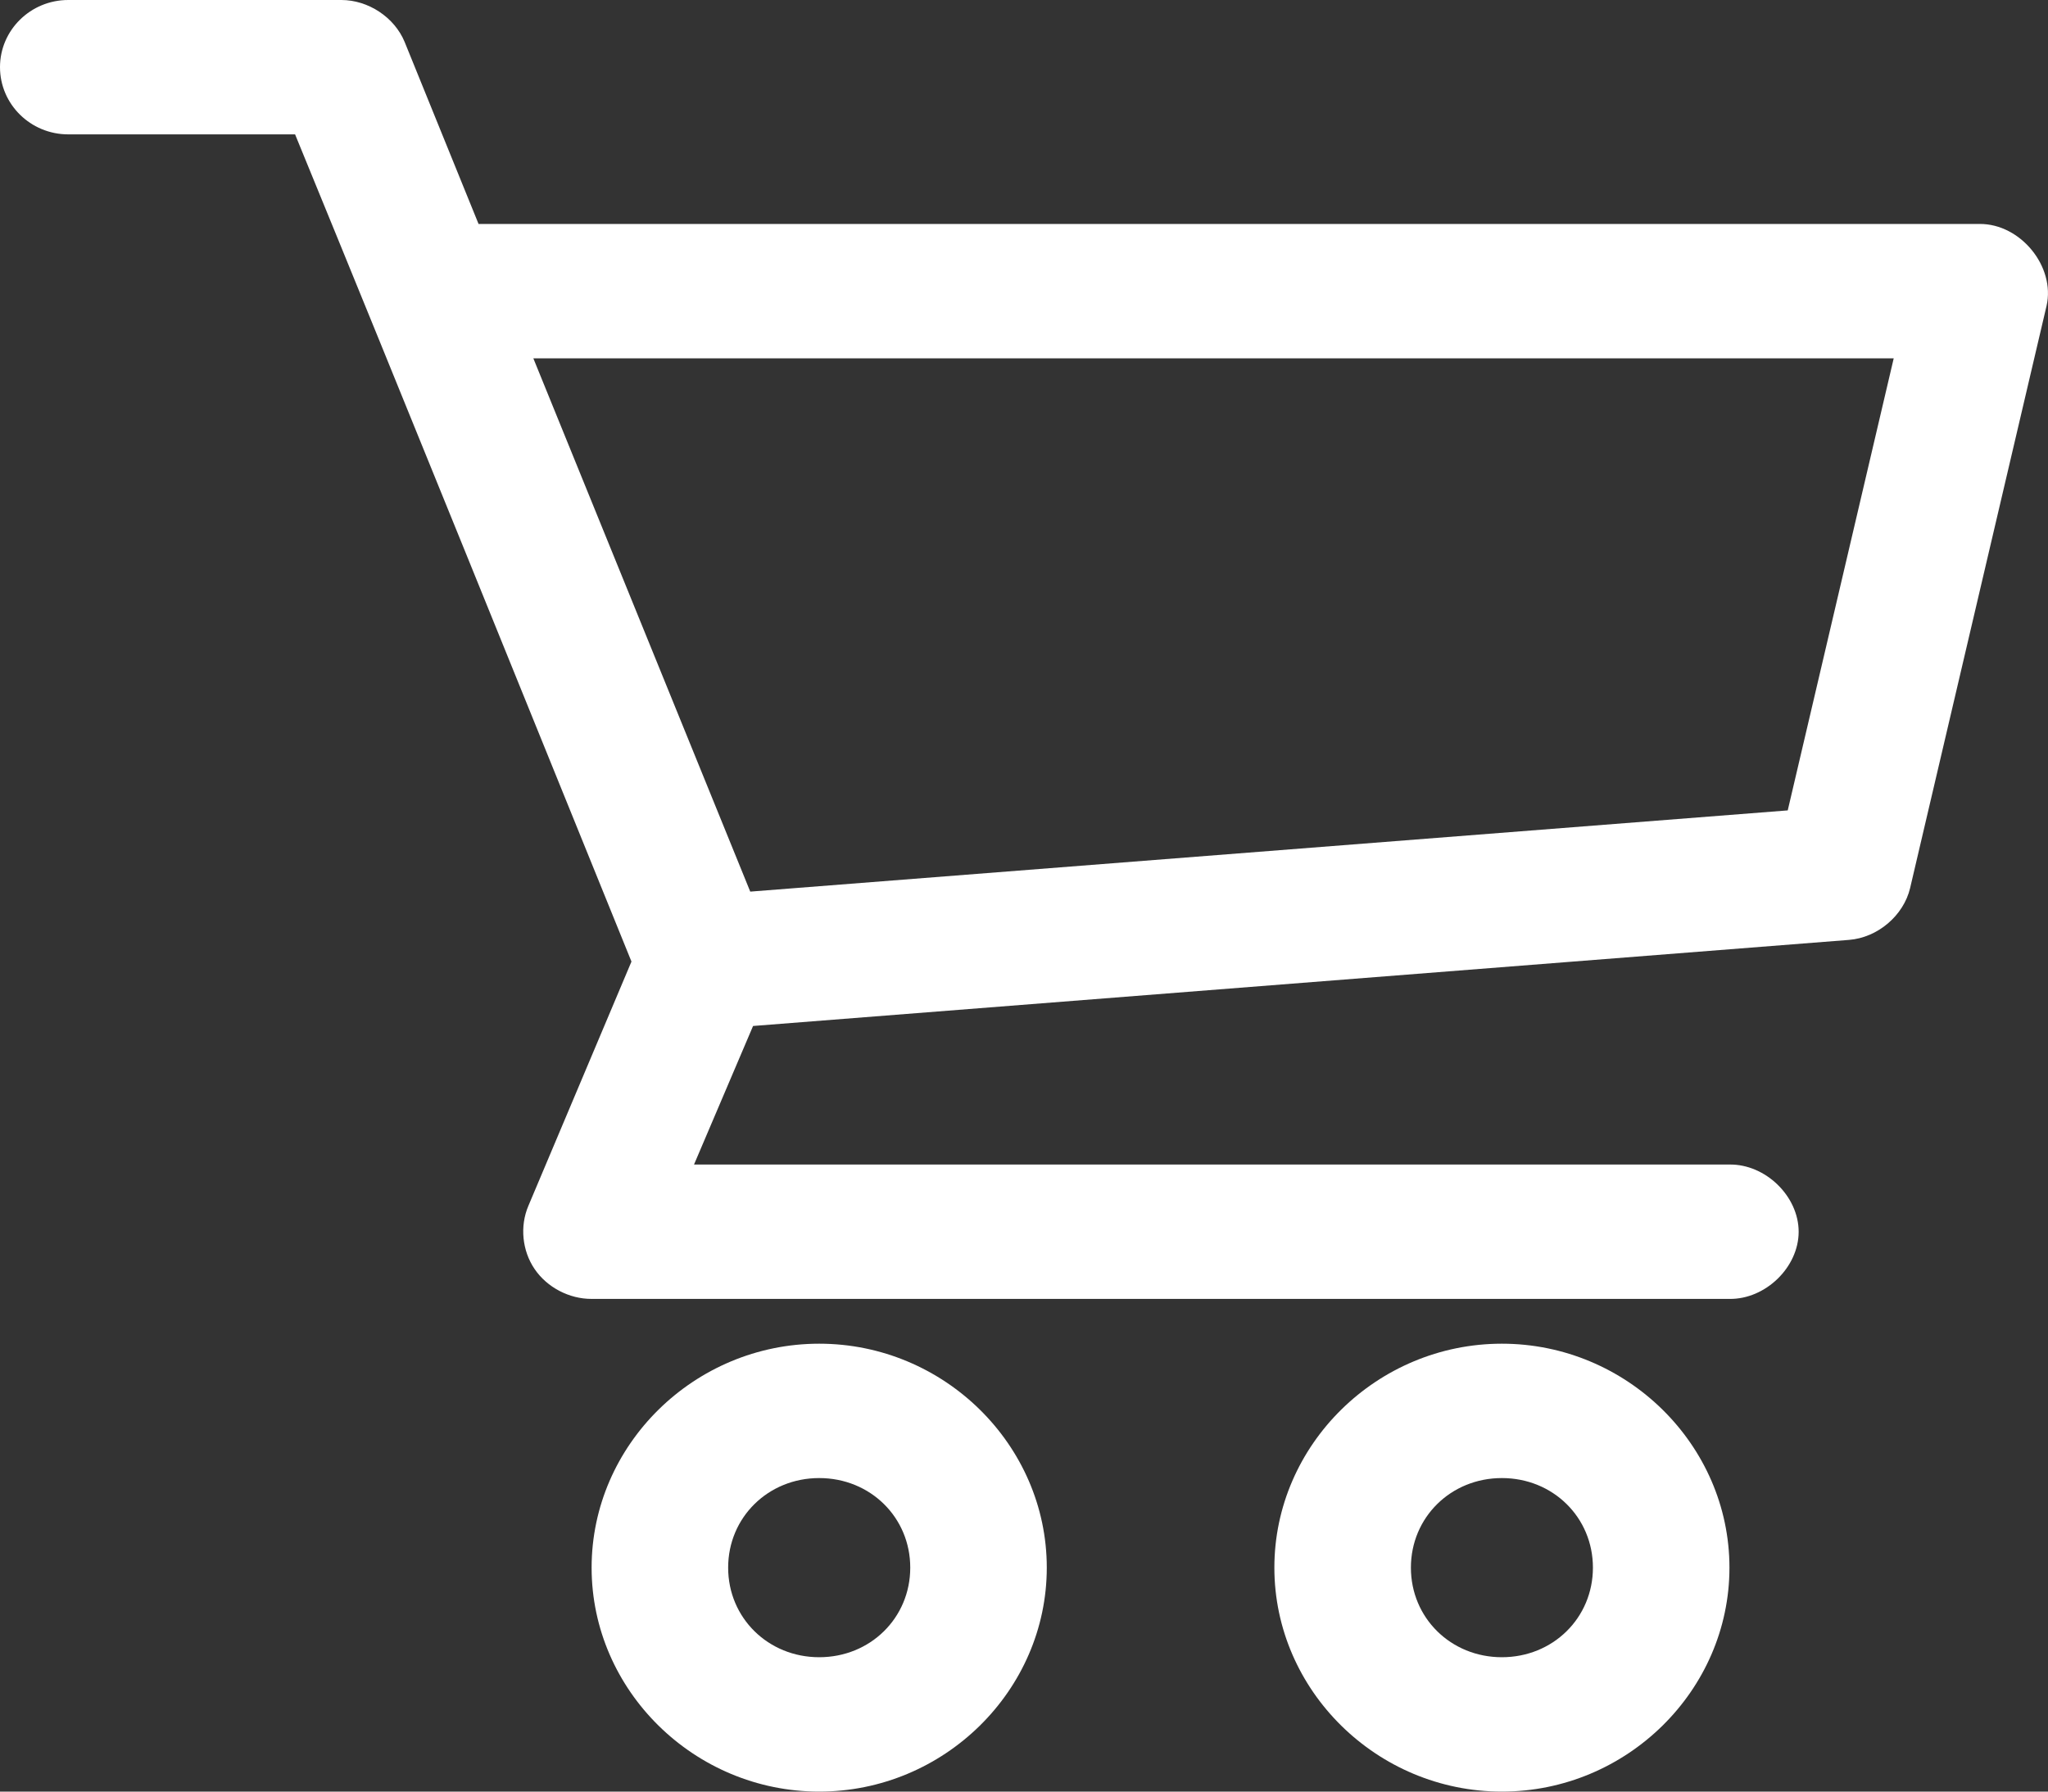 <svg width="24" height="21" viewBox="0 0 24 21" fill="none" xmlns="http://www.w3.org/2000/svg">
<rect x="0" y="0" width="24" height="21" fill="#333333" stroke="none"/>
<path d="M0.8 0C0.358 0 0 0.353 0 0.787C0 1.222 0.358 1.575 0.8 1.575H3.458C4.782 4.803 6.087 8.037 7.4 11.271L6.192 14.134C6.09 14.373 6.119 14.661 6.265 14.875C6.411 15.09 6.671 15.226 6.933 15.225H20.267C20.689 15.231 21.078 14.854 21.078 14.438C21.078 14.021 20.689 13.644 20.267 13.65H8.133L8.825 12.026L21.667 11.017C22.003 10.991 22.307 10.733 22.384 10.41L23.983 3.585C24.088 3.125 23.679 2.623 23.2 2.625H5.608L4.742 0.492C4.623 0.203 4.316 1.05e-05 4 0H0.8ZM6.25 4.2H22.192L20.95 9.499L8.792 10.451L6.25 4.2ZM9.6 15.75C8.137 15.75 6.933 16.935 6.933 18.375C6.933 19.815 8.137 21 9.6 21C11.063 21 12.267 19.815 12.267 18.375C12.267 16.935 11.063 15.75 9.6 15.75ZM17.6 15.75C16.137 15.75 14.934 16.935 14.934 18.375C14.934 19.815 16.137 21 17.6 21C19.063 21 20.267 19.815 20.267 18.375C20.267 16.935 19.063 15.75 17.6 15.75ZM9.6 17.325C10.199 17.325 10.667 17.786 10.667 18.375C10.667 18.964 10.199 19.425 9.6 19.425C9.002 19.425 8.533 18.964 8.533 18.375C8.533 17.786 9.002 17.325 9.6 17.325ZM17.6 17.325C18.199 17.325 18.667 17.786 18.667 18.375C18.667 18.964 18.199 19.425 17.6 19.425C17.002 19.425 16.534 18.964 16.534 18.375C16.534 17.786 17.002 17.325 17.6 17.325Z" fill="white"/>
</svg>
